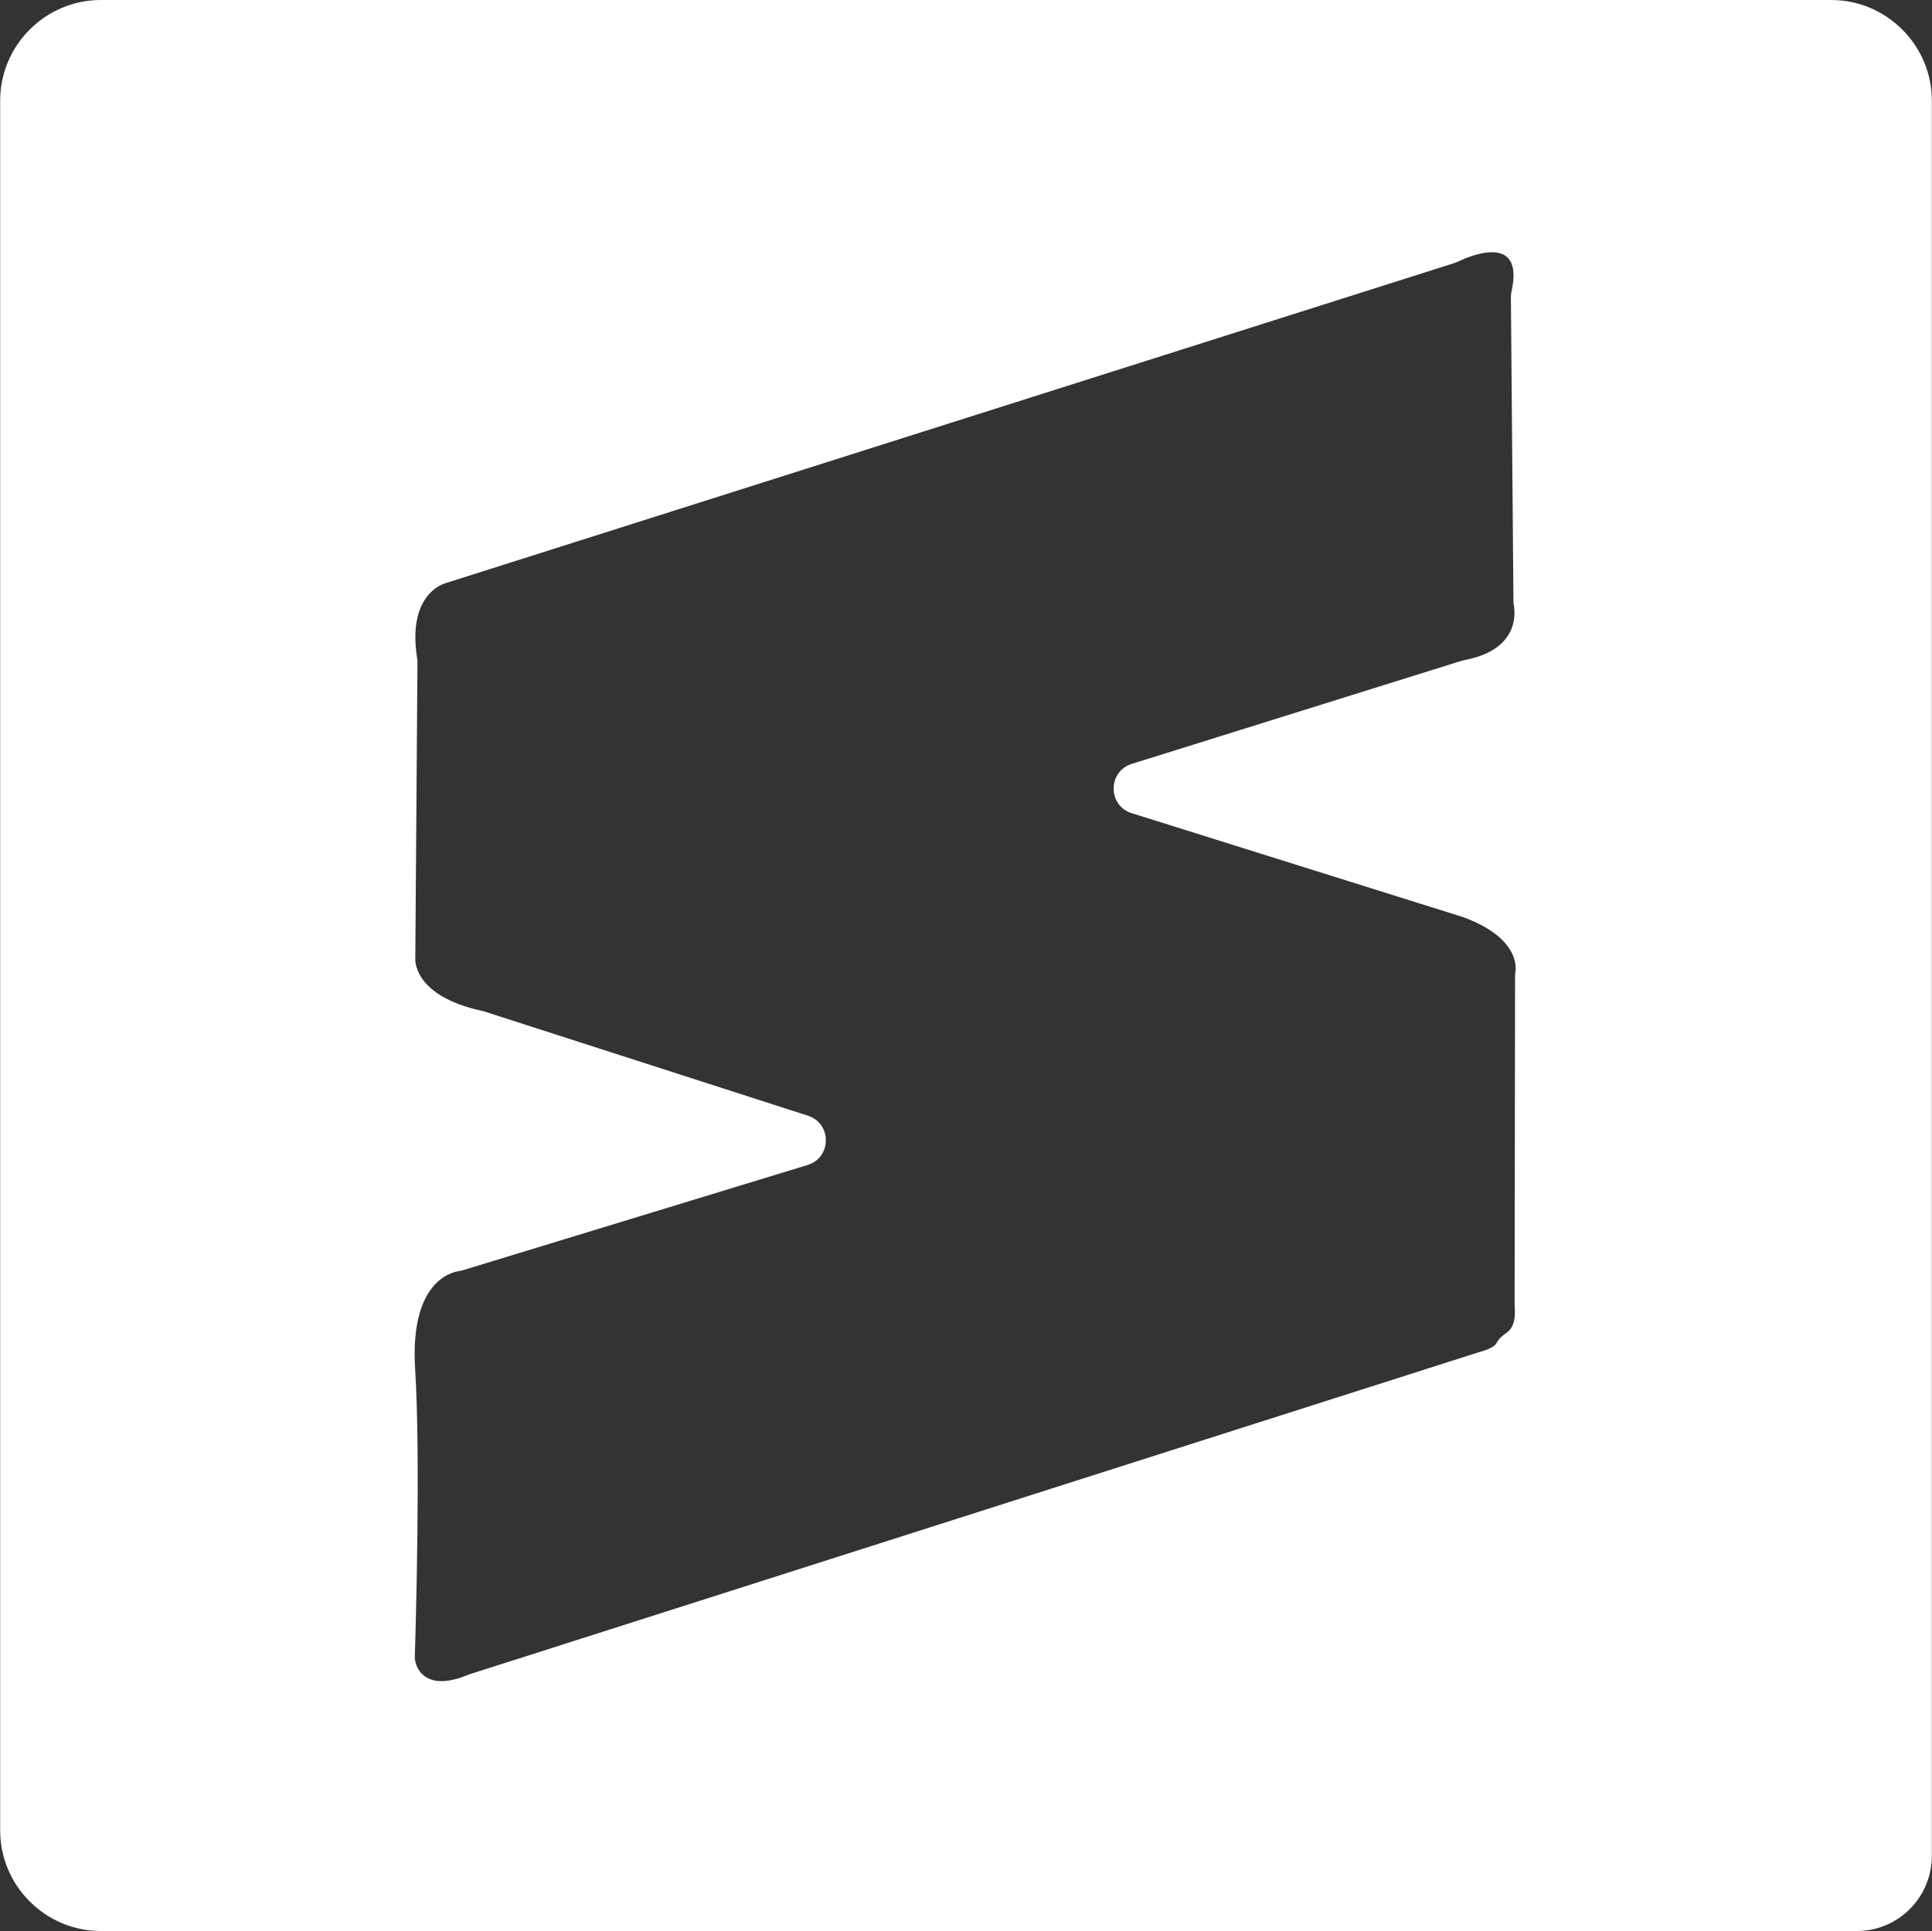 <svg version="1.1" xmlns="http://www.w3.org/2000/svg" xmlns:xlink="http://www.w3.org/1999/xlink" x="0px" y="0px"
	 viewBox="0 0 2500 2499" style="enable-background:new 0 0 2500 2499;" xml:space="preserve">
<rect x="0" y="0" width="2500" height="2499" fill="#333333" stroke="none"/>
<style type="text/css">
	.sublimetext-st0{fill:#FFFFFF;}
</style>
<g>
	<path class="sublimetext-st0" d="M2369.6,0H130.4C58.8,0,0.2,58.6,0.2,130.2v2238.6c0,71.6,58.6,130.2,130.2,130.2H2403l0,0
		c53.1,0,96.2-43.1,96.8-96.2V130.2C2499.8,58.6,2441.2,0,2369.6,0z M1960.5,1262.8l-0.6,425.2c0,1,0,1.9,0.1,2.9
		c1.6,19.6-3.6,29.4-10.6,34c-5.3,3.4-10.1,7.8-13,13.4c-3.1,6.1-18.5,10.5-21.8,11.4c-0.5,0.1-0.9,0.3-1.4,0.4L607.4,2166.8
		c-0.9,0.3-1.8,0.6-2.6,1c-38.9,16-55.8,4.3-63-6.8c-3.5-5.5-5.2-12-5-18.6c1.2-36.9,7.5-256.6,0.4-370.6
		c-7-111.6,45.5-125.2,56.7-126.8c1.7-0.2,3.4-0.6,5-1.1l446.1-136.2c31.3-9.6,31.6-53.7,0.5-63.8L626.7,1309
		c-1-0.3-2.1-0.6-3.1-0.8c-90.7-19.8-86.2-67.9-86.2-67.9l2.8-382.7c0-1.8-0.1-3.7-0.4-5.5c-13-81.5,32.4-96.2,36.5-97.3
		c0.3-0.1,0.6-0.2,0.9-0.3l1304.9-414.1c1.5-0.5,3-1.1,4.4-1.8c13.1-6.3,86.7-38.9,69.4,38.7c-0.6,2.5-0.9,5.1-0.8,7.7l3.3,392.7
		c0,1.9,0.2,3.8,0.5,5.7c2,11,6,57.3-62.9,70.6c-1.3,0.2-2.5,0.6-3.8,0.9l-427.7,133.7c-31.2,9.8-31.3,54,0,63.8l427.9,134.2
		c70.5,25.5,69.9,62.5,68.6,71.3C1960.6,1259.5,1960.5,1261.2,1960.5,1262.8z"/>
</g>
</svg>